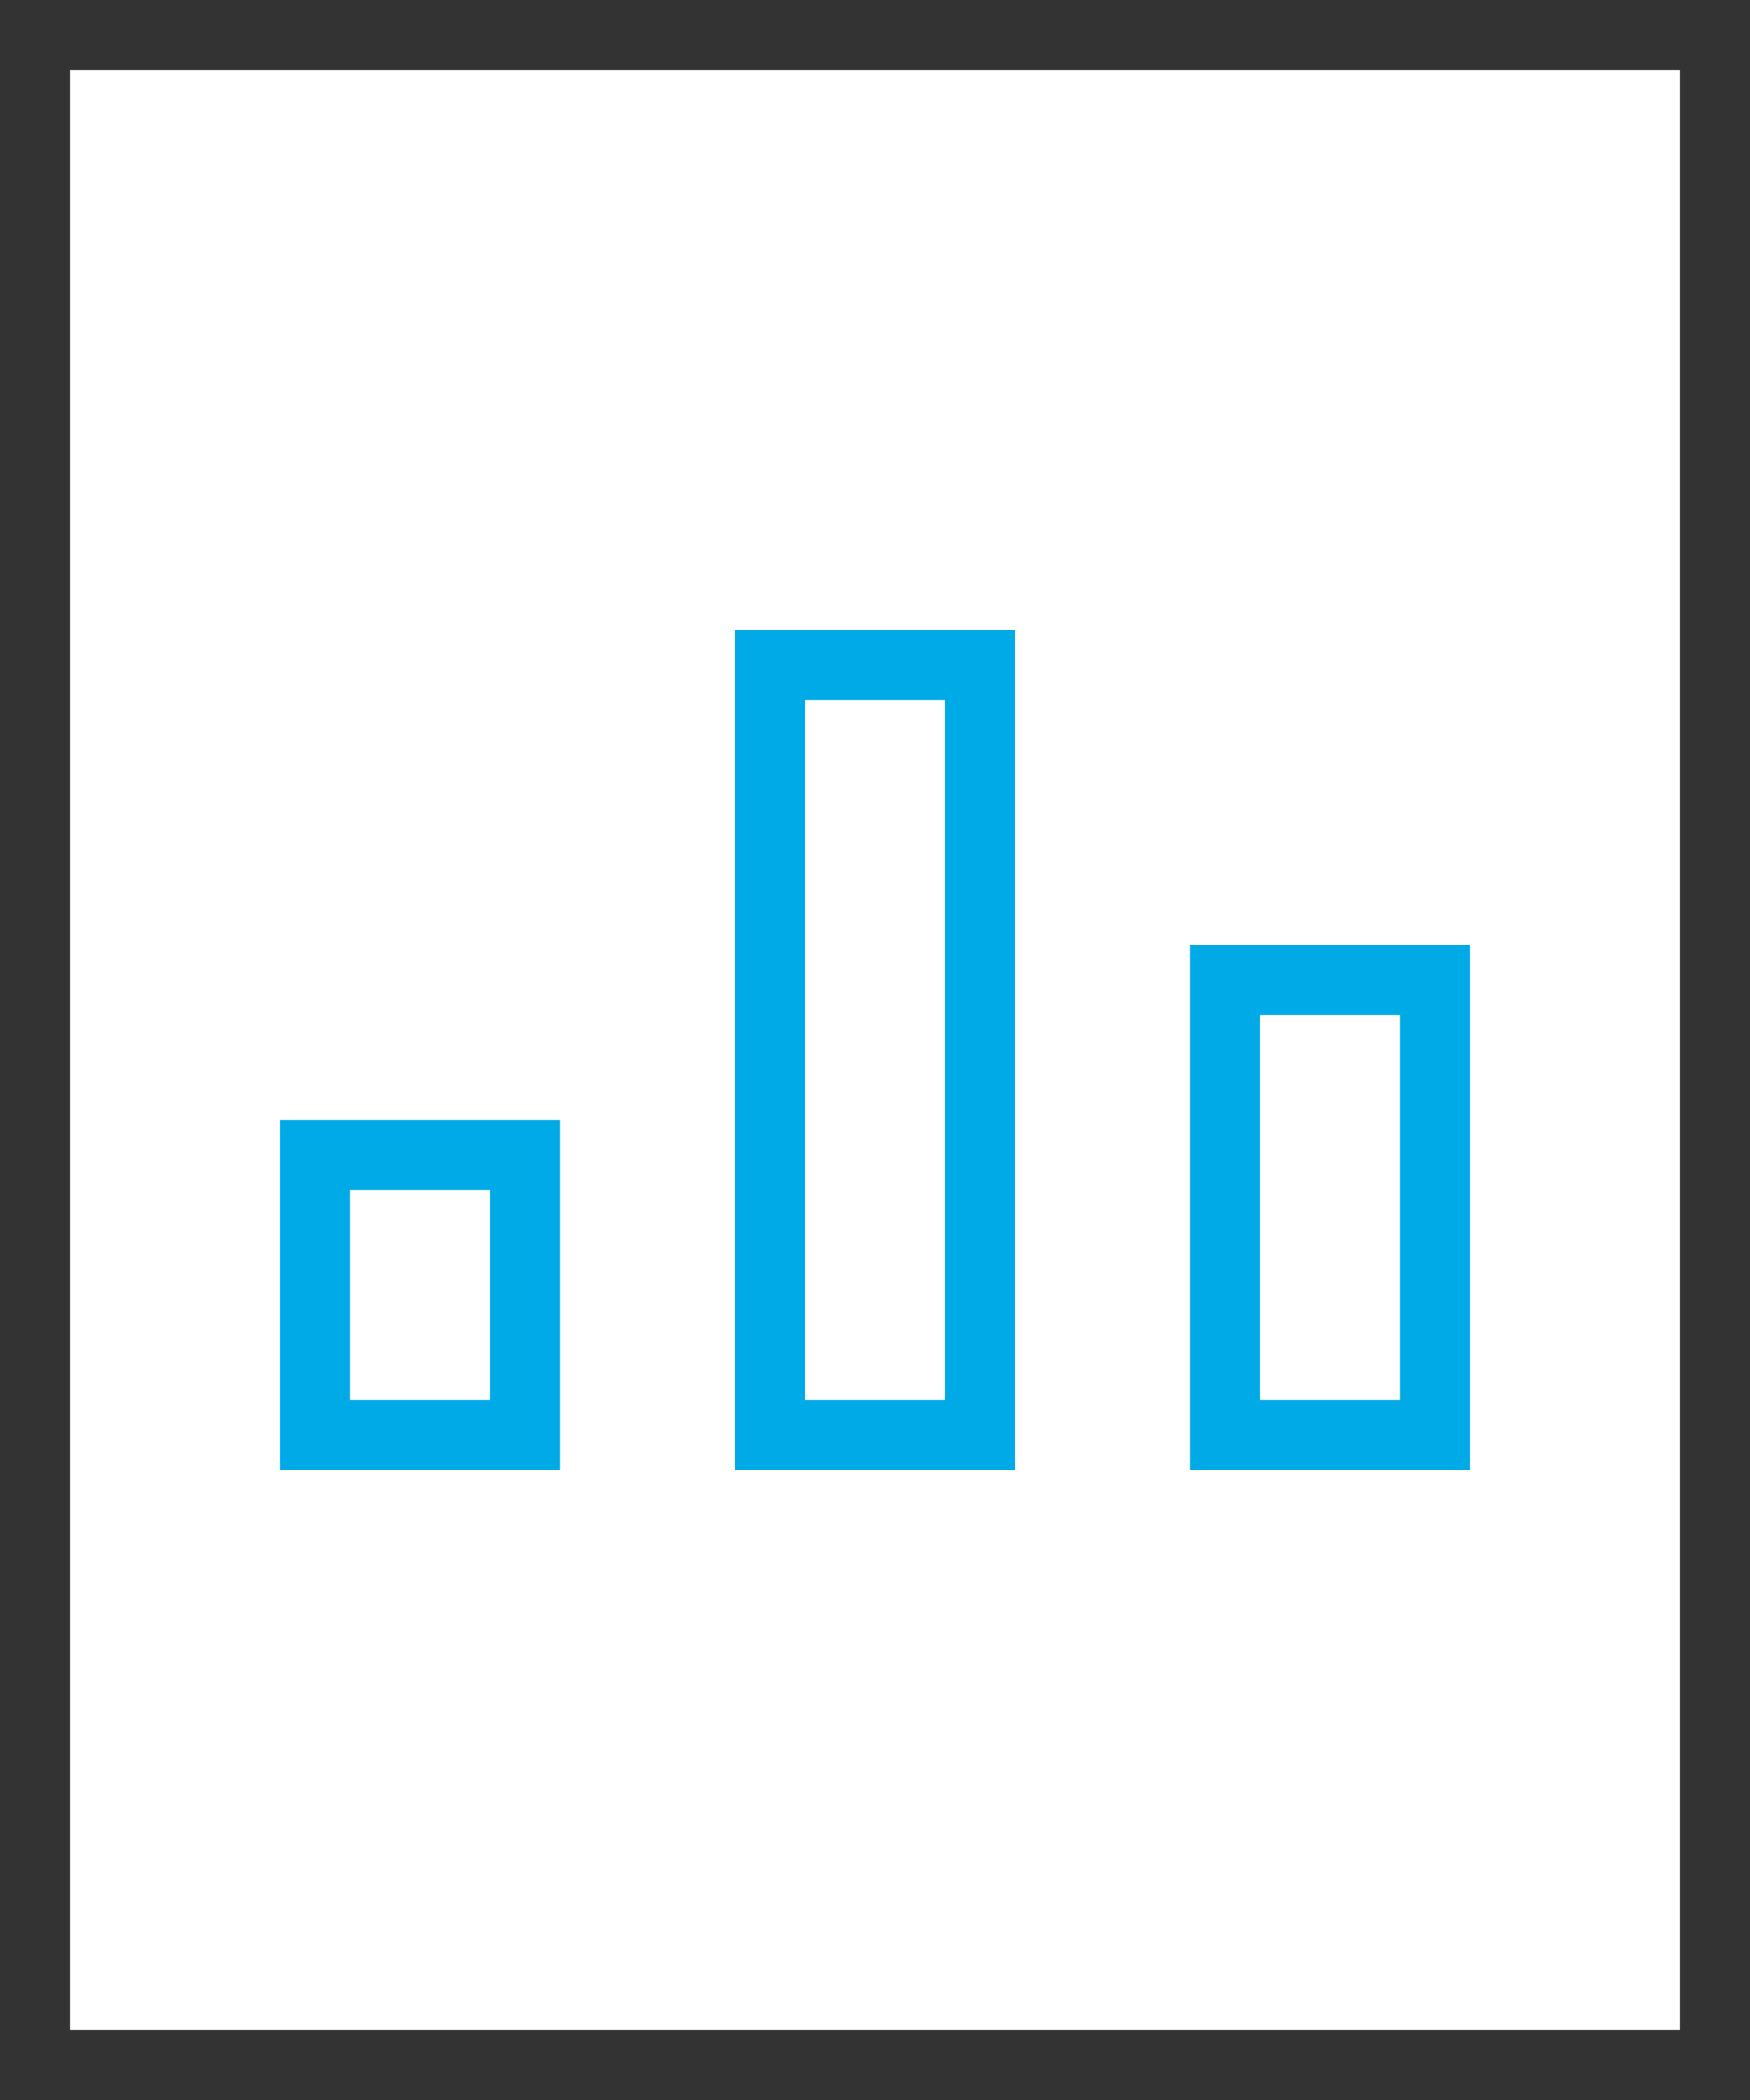 <svg xmlns="http://www.w3.org/2000/svg" width="50" height="60" viewBox="0 0 50 60">
  <g fill="none" fill-rule="evenodd" stroke-linecap="square" stroke-width="2" transform="translate(1 1)">
    <rect width="6" height="22" x="21" y="18" stroke="#00AAE7"/>
    <rect width="6" height="8" x="8" y="32" stroke="#00AAE7"/>
    <rect width="6" height="13" x="34" y="27" stroke="#00AAE7"/>
    <rect width="48" height="58" stroke="#333"/>
  </g>
</svg>
